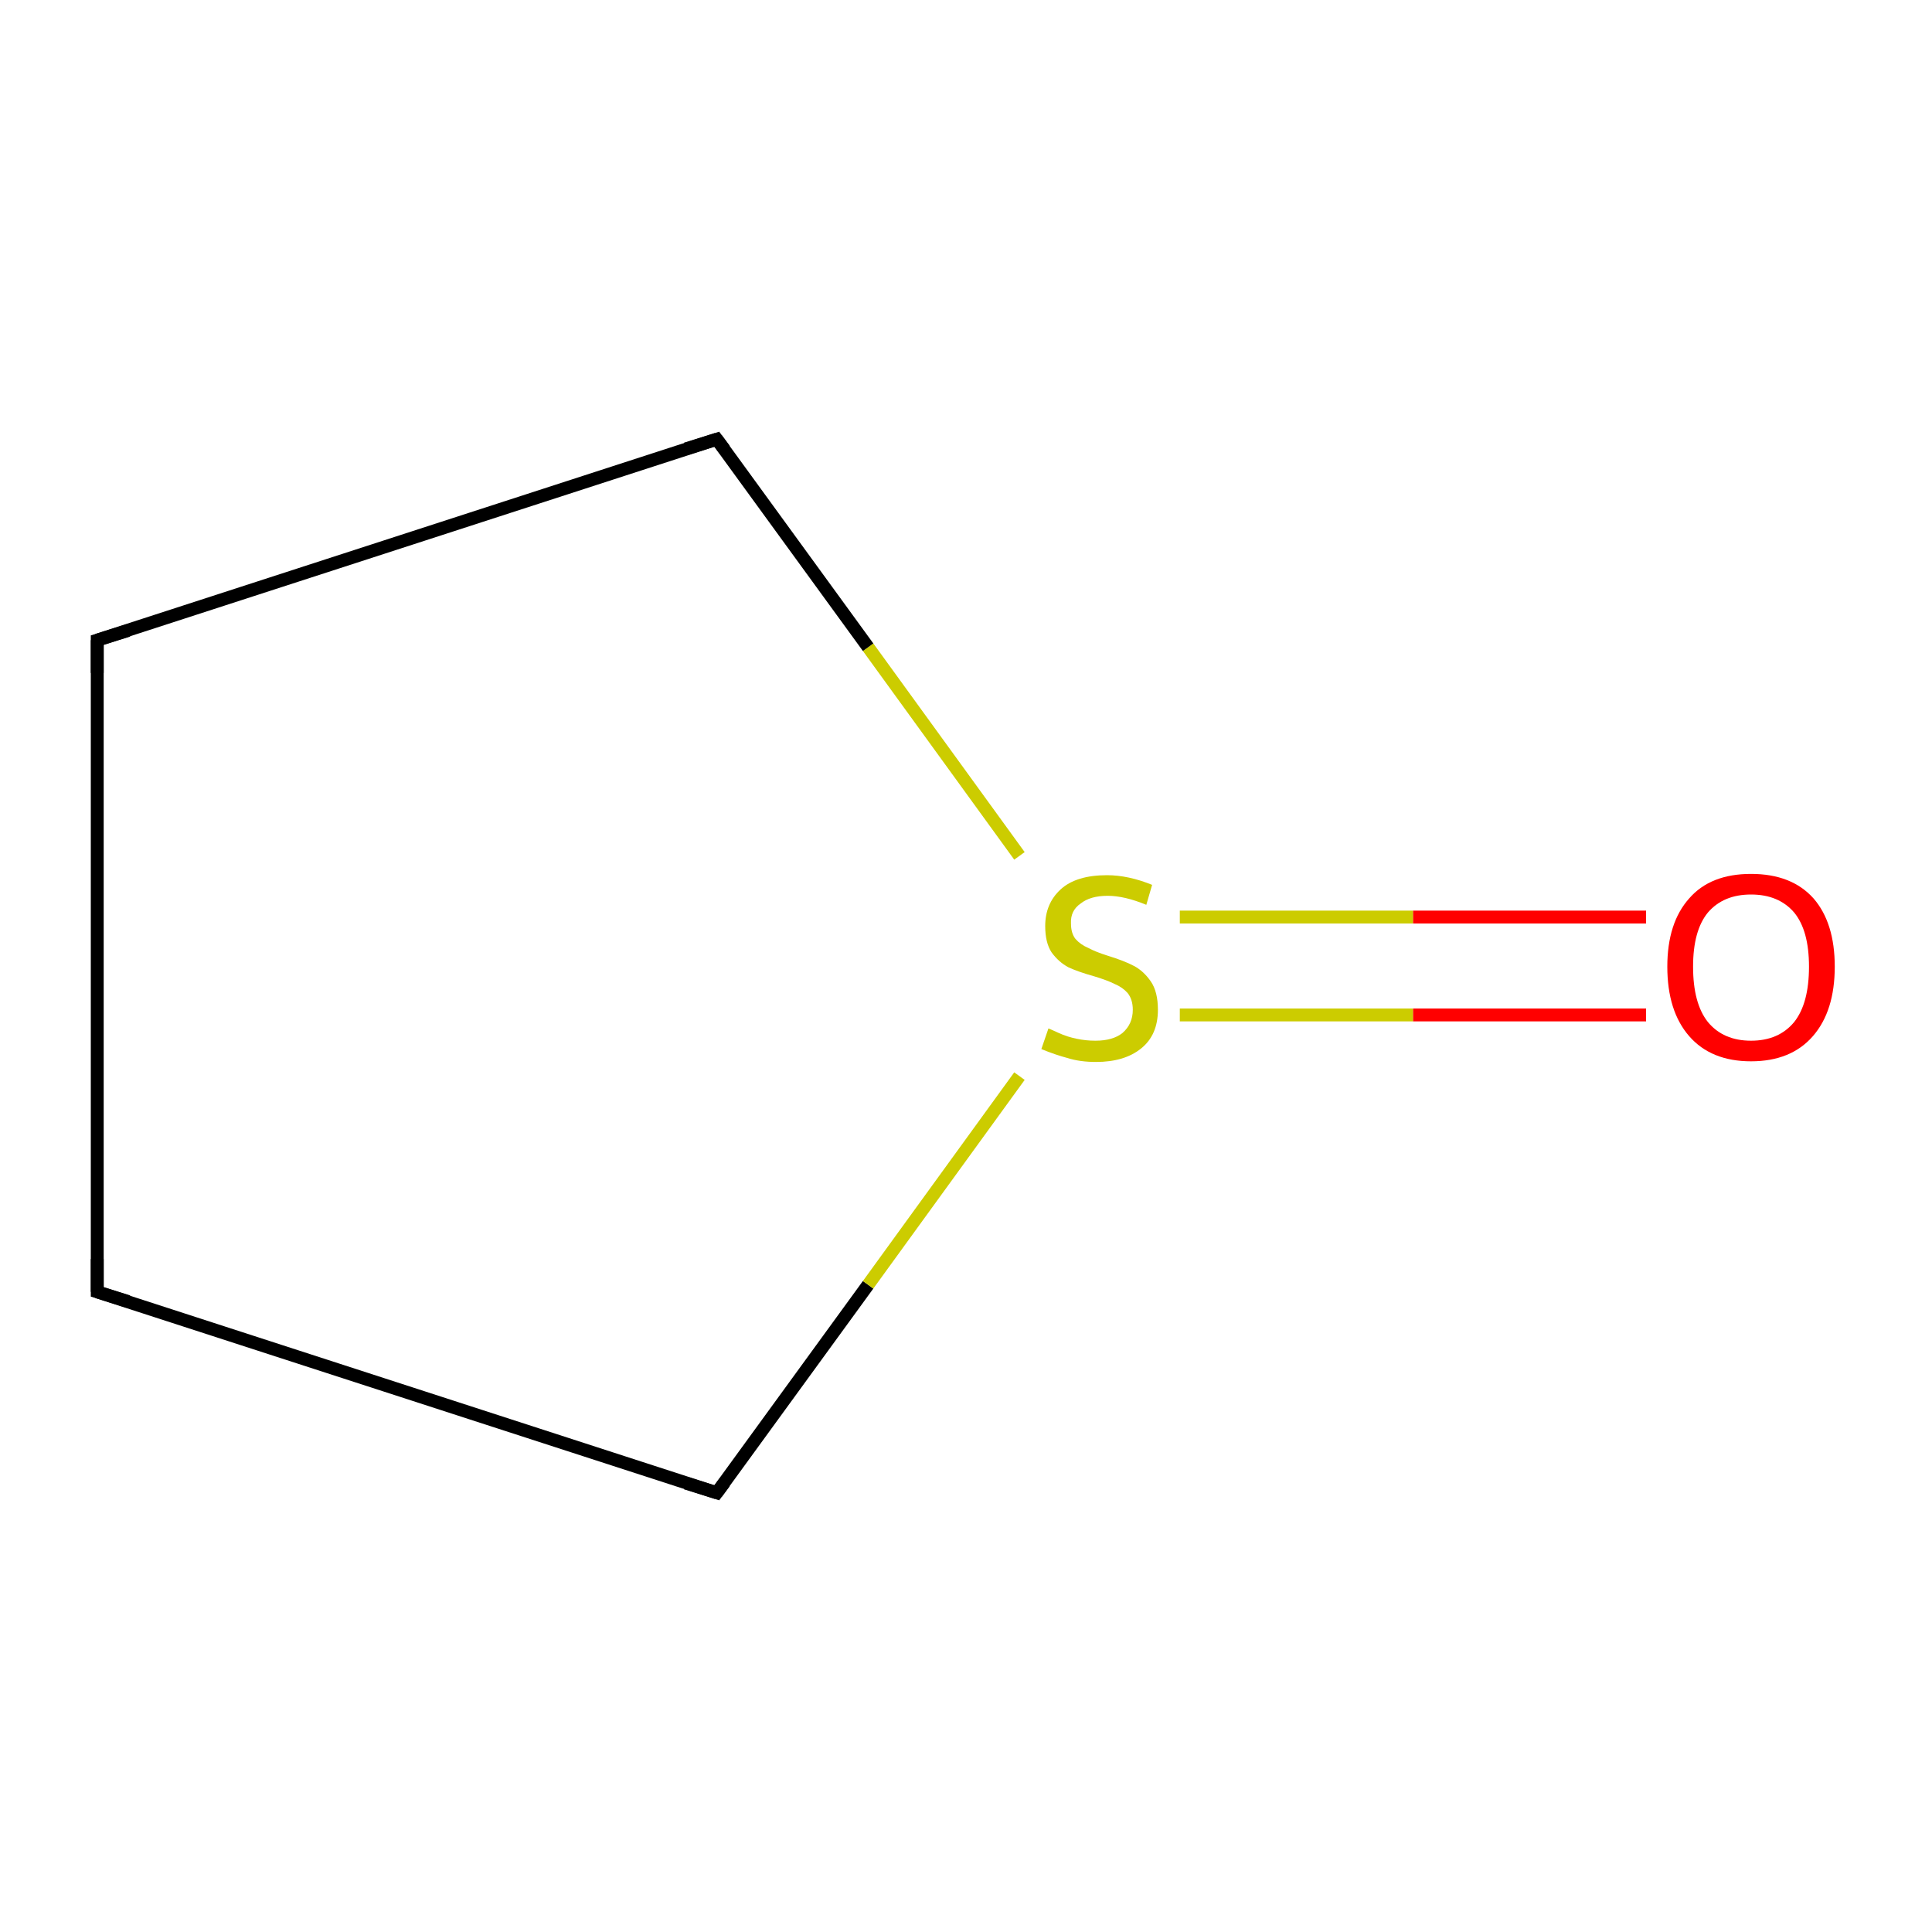 <?xml version='1.0' encoding='iso-8859-1'?>
<svg version='1.1' baseProfile='full'
              xmlns='http://www.w3.org/2000/svg'
                      xmlns:rdkit='http://www.rdkit.org/xml'
                      xmlns:xlink='http://www.w3.org/1999/xlink'
                  xml:space='preserve'
width='300px' height='300px' viewBox='0 0 300 300'>
<!-- END OF HEADER -->
<rect style='opacity:1.0;fill:#FFFFFF;stroke:none' width='300.0' height='300.0' x='0.0' y='0.0'> </rect>
<path class='bond-0 atom-0 atom-1' d='M 255.6,157.6 L 219.4,157.6' style='fill:none;fill-rule:evenodd;stroke:#FF0000;stroke-width:2.0px;stroke-linecap:butt;stroke-linejoin:miter;stroke-opacity:1' />
<path class='bond-0 atom-0 atom-1' d='M 219.4,157.6 L 183.2,157.6' style='fill:none;fill-rule:evenodd;stroke:#CCCC00;stroke-width:2.0px;stroke-linecap:butt;stroke-linejoin:miter;stroke-opacity:1' />
<path class='bond-0 atom-0 atom-1' d='M 255.6,142.4 L 219.4,142.4' style='fill:none;fill-rule:evenodd;stroke:#FF0000;stroke-width:2.0px;stroke-linecap:butt;stroke-linejoin:miter;stroke-opacity:1' />
<path class='bond-0 atom-0 atom-1' d='M 219.4,142.4 L 183.2,142.4' style='fill:none;fill-rule:evenodd;stroke:#CCCC00;stroke-width:2.0px;stroke-linecap:butt;stroke-linejoin:miter;stroke-opacity:1' />
<path class='bond-1 atom-1 atom-2' d='M 158.3,132.9 L 134.8,100.5' style='fill:none;fill-rule:evenodd;stroke:#CCCC00;stroke-width:2.0px;stroke-linecap:butt;stroke-linejoin:miter;stroke-opacity:1' />
<path class='bond-1 atom-1 atom-2' d='M 134.8,100.5 L 111.3,68.2' style='fill:none;fill-rule:evenodd;stroke:#000000;stroke-width:2.0px;stroke-linecap:butt;stroke-linejoin:miter;stroke-opacity:1' />
<path class='bond-2 atom-2 atom-3' d='M 111.3,68.2 L 15.1,99.4' style='fill:none;fill-rule:evenodd;stroke:#000000;stroke-width:2.0px;stroke-linecap:butt;stroke-linejoin:miter;stroke-opacity:1' />
<path class='bond-3 atom-3 atom-4' d='M 15.1,99.4 L 15.1,200.6' style='fill:none;fill-rule:evenodd;stroke:#000000;stroke-width:2.0px;stroke-linecap:butt;stroke-linejoin:miter;stroke-opacity:1' />
<path class='bond-4 atom-4 atom-5' d='M 15.1,200.6 L 111.3,231.8' style='fill:none;fill-rule:evenodd;stroke:#000000;stroke-width:2.0px;stroke-linecap:butt;stroke-linejoin:miter;stroke-opacity:1' />
<path class='bond-5 atom-5 atom-1' d='M 111.3,231.8 L 134.8,199.5' style='fill:none;fill-rule:evenodd;stroke:#000000;stroke-width:2.0px;stroke-linecap:butt;stroke-linejoin:miter;stroke-opacity:1' />
<path class='bond-5 atom-5 atom-1' d='M 134.8,199.5 L 158.3,167.1' style='fill:none;fill-rule:evenodd;stroke:#CCCC00;stroke-width:2.0px;stroke-linecap:butt;stroke-linejoin:miter;stroke-opacity:1' />
<path d='M 112.5,69.8 L 111.3,68.2 L 106.5,69.7' style='fill:none;stroke:#000000;stroke-width:2.0px;stroke-linecap:butt;stroke-linejoin:miter;stroke-miterlimit:10;stroke-opacity:1;' />
<path d='M 19.9,97.9 L 15.1,99.4 L 15.1,104.5' style='fill:none;stroke:#000000;stroke-width:2.0px;stroke-linecap:butt;stroke-linejoin:miter;stroke-miterlimit:10;stroke-opacity:1;' />
<path d='M 15.1,195.5 L 15.1,200.6 L 19.9,202.1' style='fill:none;stroke:#000000;stroke-width:2.0px;stroke-linecap:butt;stroke-linejoin:miter;stroke-miterlimit:10;stroke-opacity:1;' />
<path d='M 106.5,230.3 L 111.3,231.8 L 112.5,230.2' style='fill:none;stroke:#000000;stroke-width:2.0px;stroke-linecap:butt;stroke-linejoin:miter;stroke-miterlimit:10;stroke-opacity:1;' />
<path class='atom-0' d='M 258.9 150.1
Q 258.9 143.3, 262.3 139.5
Q 265.6 135.7, 271.9 135.7
Q 278.2 135.7, 281.6 139.5
Q 284.9 143.3, 284.9 150.1
Q 284.9 157.0, 281.5 160.9
Q 278.1 164.8, 271.9 164.8
Q 265.7 164.8, 262.3 160.9
Q 258.9 157.0, 258.9 150.1
M 271.9 161.6
Q 276.2 161.6, 278.6 158.7
Q 280.9 155.8, 280.9 150.1
Q 280.9 144.5, 278.6 141.7
Q 276.2 138.9, 271.9 138.9
Q 267.6 138.9, 265.2 141.7
Q 262.9 144.5, 262.9 150.1
Q 262.9 155.8, 265.2 158.7
Q 267.6 161.6, 271.9 161.6
' fill='#FF0000'/>
<path class='atom-1' d='M 162.8 159.7
Q 163.1 159.8, 164.4 160.4
Q 165.7 161.0, 167.2 161.3
Q 168.6 161.6, 170.1 161.6
Q 172.8 161.6, 174.3 160.4
Q 175.9 159.0, 175.9 156.8
Q 175.9 155.2, 175.1 154.2
Q 174.3 153.3, 173.1 152.8
Q 171.9 152.2, 169.9 151.6
Q 167.4 150.9, 165.9 150.2
Q 164.4 149.4, 163.3 147.9
Q 162.3 146.4, 162.3 143.8
Q 162.3 140.3, 164.7 138.1
Q 167.1 135.9, 171.9 135.9
Q 175.2 135.9, 178.9 137.4
L 178.0 140.5
Q 174.6 139.1, 172.0 139.1
Q 169.3 139.1, 167.8 140.3
Q 166.2 141.4, 166.3 143.4
Q 166.3 144.9, 167.0 145.8
Q 167.8 146.7, 169.0 147.2
Q 170.1 147.8, 172.0 148.4
Q 174.6 149.2, 176.1 150.0
Q 177.6 150.8, 178.7 152.4
Q 179.8 154.0, 179.8 156.8
Q 179.8 160.7, 177.2 162.8
Q 174.6 164.9, 170.2 164.9
Q 167.7 164.9, 165.8 164.3
Q 163.9 163.8, 161.7 162.9
L 162.8 159.7
' fill='#CCCC00'/>
</svg>
